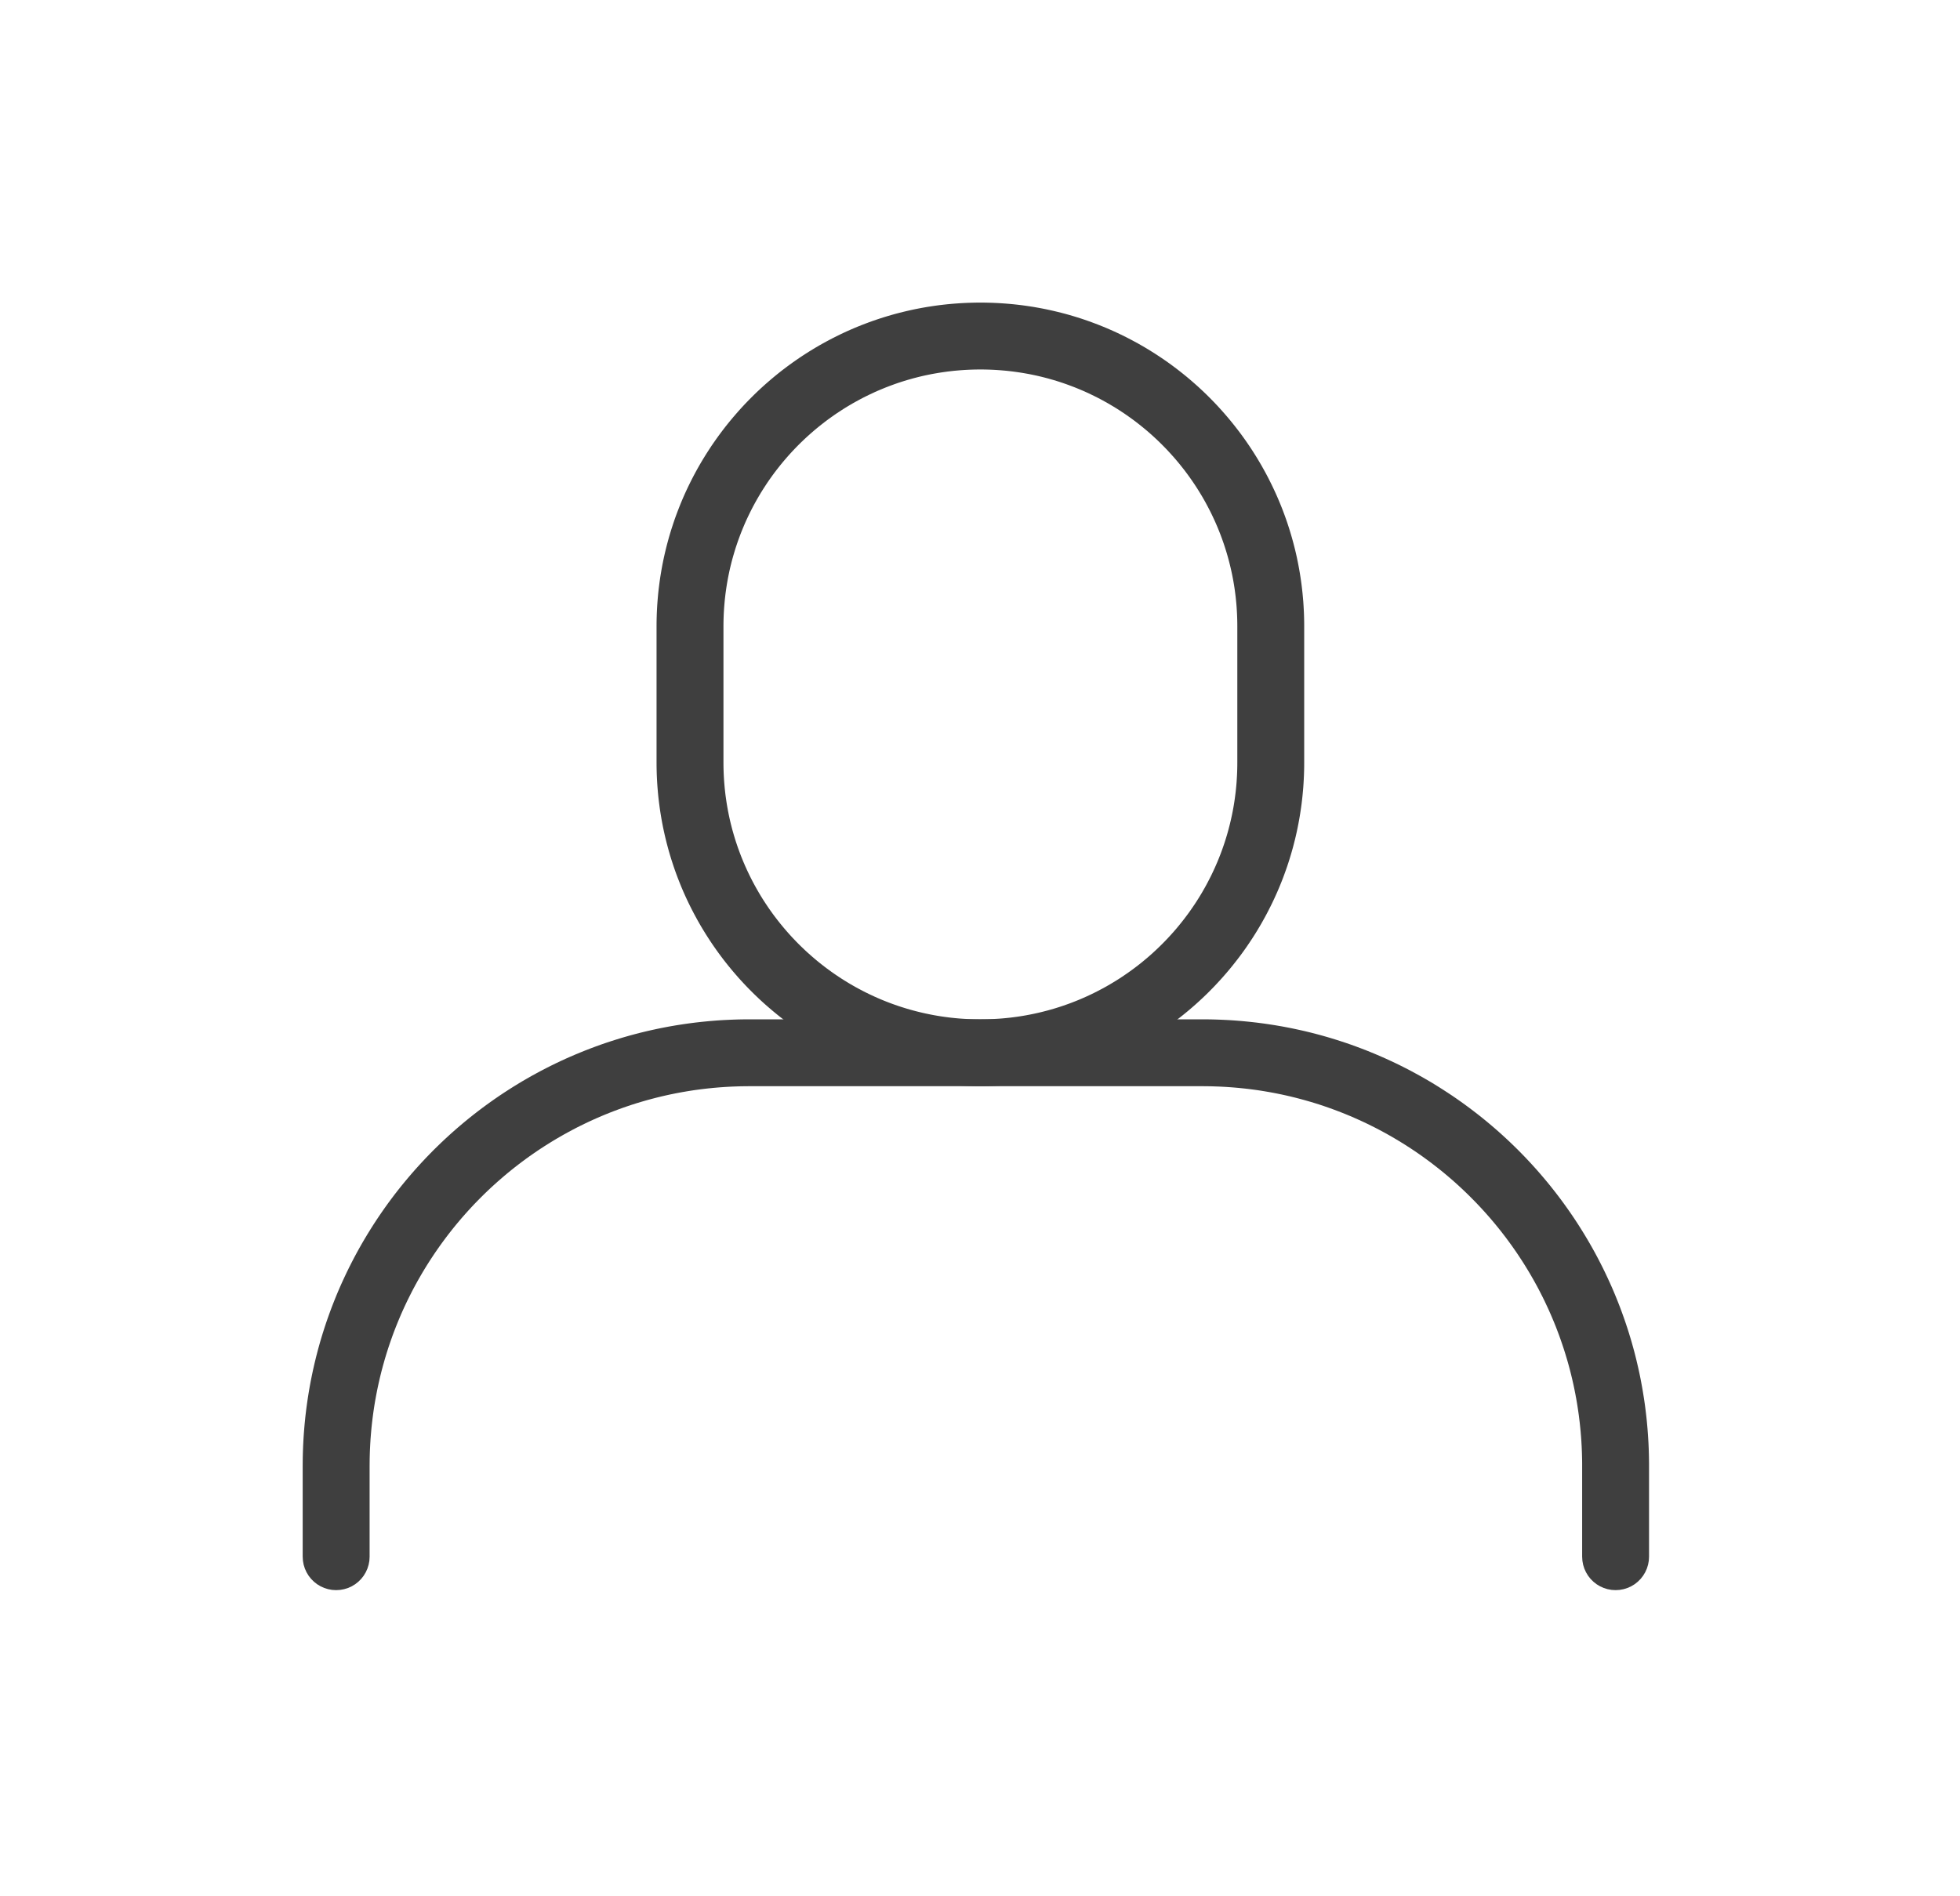 <?xml version="1.0" standalone="no"?><!DOCTYPE svg PUBLIC "-//W3C//DTD SVG 1.1//EN" "http://www.w3.org/Graphics/SVG/1.1/DTD/svg11.dtd"><svg width="100%" height="100%" viewBox="0 0 93 90" version="1.1" xmlns="http://www.w3.org/2000/svg" xmlns:xlink="http://www.w3.org/1999/xlink" xml:space="preserve" style="fill-rule:evenodd;clip-rule:evenodd;stroke-linejoin:round;stroke-miterlimit:1.414;"><path d="M15.949,75.47l-0.191,-0.011l-0.189,-0.035l-0.183,-0.057l-0.174,-0.078l-0.164,-0.099l-0.151,-0.119l-0.136,-0.135l-0.118,-0.151l-0.099,-0.164l-0.079,-0.175l-0.057,-0.183l-0.034,-0.188l-0.012,-0.192l0,-4.31l0.001,-0.134l0.001,-0.137l0.002,-0.137l0.003,-0.136l0.004,-0.136l0.005,-0.136l0.005,-0.136l0.007,-0.135l0.007,-0.135l0.008,-0.135l0.009,-0.135l0.01,-0.135l0.011,-0.134l0.011,-0.134l0.012,-0.134l0.014,-0.134l0.013,-0.133l0.015,-0.134l0.016,-0.132l0.016,-0.133l0.018,-0.133l0.018,-0.132l0.019,-0.132l0.019,-0.132l0.021,-0.131l0.021,-0.131l0.022,-0.131l0.023,-0.131l0.024,-0.13l0.024,-0.13l0.026,-0.13l0.026,-0.13l0.027,-0.129l0.027,-0.129l0.029,-0.129l0.029,-0.128l0.03,-0.128l0.031,-0.128l0.031,-0.127l0.033,-0.128l0.033,-0.127l0.033,-0.126l0.035,-0.126l0.035,-0.126l0.036,-0.126l0.038,-0.128l0.075,-0.247l0.079,-0.248l0.082,-0.248l0.085,-0.245l0.088,-0.245l0.09,-0.242l0.094,-0.242l0.096,-0.24l0.099,-0.239l0.102,-0.237l0.105,-0.235l0.108,-0.234l0.11,-0.233l0.113,-0.231l0.116,-0.229l0.118,-0.228l0.121,-0.226l0.124,-0.225l0.126,-0.222l0.129,-0.221l0.132,-0.22l0.134,-0.217l0.136,-0.216l0.139,-0.214l0.142,-0.213l0.144,-0.21l0.146,-0.209l0.149,-0.207l0.152,-0.205l0.153,-0.203l0.157,-0.201l0.158,-0.199l0.161,-0.197l0.163,-0.195l0.165,-0.193l0.168,-0.192l0.17,-0.189l0.172,-0.187l0.174,-0.185l0.177,-0.183l0.178,-0.181l0.181,-0.178l0.183,-0.177l0.185,-0.174l0.187,-0.172l0.189,-0.17l0.191,-0.167l0.194,-0.166l0.195,-0.163l0.197,-0.161l0.199,-0.158l0.201,-0.156l0.203,-0.154l0.205,-0.151l0.207,-0.149l0.209,-0.147l0.21,-0.144l0.212,-0.141l0.215,-0.139l0.215,-0.137l0.218,-0.134l0.219,-0.132l0.221,-0.128l0.223,-0.127l0.225,-0.123l0.226,-0.122l0.228,-0.118l0.229,-0.116l0.231,-0.113l0.232,-0.11l0.234,-0.108l0.236,-0.104l0.237,-0.102l0.239,-0.099l0.24,-0.097l0.241,-0.093l0.243,-0.091l0.244,-0.088l0.246,-0.085l0.247,-0.081l0.249,-0.079l0.247,-0.076l0.128,-0.037l0.125,-0.036l0.126,-0.036l0.127,-0.034l0.126,-0.034l0.127,-0.033l0.127,-0.033l0.128,-0.031l0.127,-0.031l0.129,-0.03l0.128,-0.029l0.129,-0.028l0.129,-0.028l0.129,-0.027l0.13,-0.026l0.129,-0.025l0.131,-0.025l0.13,-0.024l0.13,-0.022l0.131,-0.023l0.132,-0.021l0.131,-0.02l0.132,-0.02l0.132,-0.019l0.132,-0.018l0.132,-0.017l0.133,-0.017l0.133,-0.015l0.133,-0.015l0.134,-0.014l0.134,-0.013l0.133,-0.013l0.135,-0.011l0.134,-0.011l0.135,-0.01l0.134,-0.009l0.135,-0.008l0.136,-0.007l0.135,-0.006l0.136,-0.006l0.136,-0.005l0.136,-0.004l0.136,-0.003l0.137,-0.002l0.136,-0.001l0.135,-0.001l21.494,0l0.134,0.001l0.137,0.001l0.136,0.002l0.136,0.003l0.137,0.004l0.135,0.005l0.136,0.006l0.136,0.006l0.135,0.007l0.135,0.008l0.135,0.009l0.134,0.01l0.135,0.011l0.134,0.011l0.134,0.013l0.133,0.013l0.134,0.014l0.133,0.015l0.133,0.015l0.133,0.017l0.132,0.017l0.132,0.018l0.132,0.019l0.132,0.02l0.132,0.02l0.131,0.021l0.131,0.023l0.13,0.022l0.131,0.024l0.13,0.025l0.13,0.025l0.129,0.026l0.13,0.027l0.128,0.028l0.129,0.028l0.129,0.029l0.128,0.03l0.128,0.031l0.127,0.031l0.127,0.033l0.127,0.033l0.127,0.034l0.126,0.034l0.126,0.036l0.126,0.036l0.127,0.037l0.248,0.076l0.248,0.079l0.247,0.081l0.246,0.085l0.244,0.088l0.243,0.091l0.242,0.093l0.24,0.097l0.238,0.099l0.237,0.102l0.236,0.104l0.234,0.108l0.233,0.11l0.231,0.113l0.229,0.116l0.228,0.118l0.226,0.122l0.224,0.123l0.223,0.127l0.221,0.128l0.22,0.132l0.217,0.134l0.216,0.137l0.214,0.139l0.213,0.141l0.21,0.144l0.209,0.147l0.207,0.149l0.204,0.151l0.203,0.154l0.202,0.156l0.199,0.158l0.197,0.161l0.195,0.163l0.193,0.165l0.192,0.168l0.189,0.17l0.187,0.172l0.185,0.174l0.183,0.177l0.181,0.178l0.178,0.181l0.177,0.183l0.174,0.185l0.172,0.187l0.17,0.189l0.168,0.192l0.165,0.193l0.163,0.195l0.161,0.197l0.158,0.199l0.156,0.201l0.154,0.203l0.151,0.205l0.149,0.207l0.147,0.209l0.144,0.21l0.142,0.213l0.139,0.214l0.136,0.216l0.134,0.217l0.132,0.22l0.129,0.221l0.126,0.222l0.124,0.225l0.121,0.226l0.118,0.228l0.116,0.229l0.113,0.231l0.11,0.233l0.108,0.234l0.105,0.235l0.102,0.237l0.099,0.239l0.096,0.24l0.094,0.242l0.09,0.242l0.088,0.245l0.085,0.245l0.082,0.247l0.079,0.249l0.075,0.247l0.038,0.128l0.036,0.126l0.035,0.126l0.035,0.126l0.034,0.126l0.033,0.127l0.032,0.128l0.032,0.127l0.03,0.128l0.03,0.128l0.03,0.128l0.028,0.129l0.028,0.129l0.027,0.129l0.026,0.13l0.025,0.13l0.024,0.13l0.024,0.13l0.023,0.131l0.022,0.131l0.021,0.131l0.021,0.131l0.02,0.132l0.019,0.132l0.018,0.132l0.017,0.133l0.016,0.133l0.016,0.133l0.015,0.133l0.014,0.133l0.013,0.134l0.012,0.134l0.012,0.134l0.01,0.134l0.01,0.135l0.009,0.135l0.008,0.135l0.008,0.135l0.006,0.135l0.006,0.136l0.004,0.136l0.004,0.136l0.003,0.136l0.002,0.137l0.002,0.137l0,0.134l0,4.31l-0.011,0.192l-0.035,0.188l-0.057,0.183l-0.079,0.175l-0.099,0.164l-0.118,0.151l-0.135,0.135l-0.151,0.119l-0.164,0.099l-0.175,0.078l-0.183,0.057l-0.189,0.035l-0.191,0.011l-0.191,-0.011l-0.189,-0.035l-0.183,-0.057l-0.174,-0.078l-0.164,-0.099l-0.151,-0.119l-0.136,-0.135l-0.118,-0.151l-0.099,-0.164l-0.079,-0.175l-0.057,-0.183l-0.034,-0.188l-0.012,-0.192l0,-4.305l0,-0.119l-0.001,-0.117l-0.002,-0.116l-0.003,-0.116l-0.003,-0.116l-0.004,-0.116l-0.005,-0.116l-0.005,-0.115l-0.007,-0.116l-0.006,-0.115l-0.008,-0.114l-0.008,-0.115l-0.01,-0.114l-0.009,-0.114l-0.011,-0.114l-0.011,-0.114l-0.012,-0.114l-0.012,-0.113l-0.014,-0.113l-0.014,-0.113l-0.014,-0.113l-0.016,-0.112l-0.016,-0.112l-0.017,-0.112l-0.017,-0.112l-0.018,-0.111l-0.019,-0.112l-0.019,-0.111l-0.021,-0.11l-0.02,-0.111l-0.022,-0.11l-0.022,-0.11l-0.023,-0.11l-0.023,-0.11l-0.025,-0.109l-0.024,-0.109l-0.026,-0.109l-0.026,-0.108l-0.027,-0.109l-0.027,-0.108l-0.028,-0.108l-0.029,-0.107l-0.029,-0.107l-0.03,-0.107l-0.031,-0.107l-0.031,-0.104l-0.065,-0.214l-0.067,-0.211l-0.07,-0.21l-0.072,-0.209l-0.074,-0.207l-0.077,-0.206l-0.079,-0.206l-0.082,-0.203l-0.085,-0.203l-0.086,-0.201l-0.089,-0.201l-0.092,-0.198l-0.093,-0.198l-0.096,-0.196l-0.099,-0.195l-0.1,-0.194l-0.103,-0.192l-0.105,-0.191l-0.108,-0.189l-0.109,-0.188l-0.112,-0.186l-0.114,-0.186l-0.116,-0.183l-0.119,-0.182l-0.12,-0.181l-0.123,-0.179l-0.124,-0.177l-0.127,-0.176l-0.129,-0.175l-0.13,-0.172l-0.133,-0.171l-0.135,-0.17l-0.137,-0.168l-0.139,-0.166l-0.14,-0.164l-0.143,-0.163l-0.145,-0.161l-0.146,-0.159l-0.149,-0.158l-0.15,-0.155l-0.152,-0.154l-0.154,-0.152l-0.155,-0.15l-0.158,-0.149l-0.159,-0.146l-0.161,-0.145l-0.163,-0.142l-0.164,-0.141l-0.166,-0.139l-0.168,-0.137l-0.17,-0.134l-0.171,-0.133l-0.172,-0.131l-0.175,-0.129l-0.176,-0.127l-0.177,-0.124l-0.179,-0.123l-0.181,-0.12l-0.182,-0.118l-0.183,-0.116l-0.186,-0.114l-0.186,-0.112l-0.188,-0.11l-0.189,-0.107l-0.191,-0.105l-0.192,-0.103l-0.194,-0.101l-0.195,-0.098l-0.196,-0.096l-0.198,-0.094l-0.199,-0.091l-0.2,-0.089l-0.201,-0.087l-0.203,-0.084l-0.204,-0.082l-0.205,-0.079l-0.206,-0.077l-0.208,-0.075l-0.208,-0.072l-0.21,-0.07l-0.211,-0.067l-0.214,-0.065l-0.104,-0.03l-0.107,-0.031l-0.107,-0.03l-0.107,-0.029l-0.108,-0.029l-0.108,-0.028l-0.108,-0.028l-0.108,-0.026l-0.109,-0.027l-0.108,-0.025l-0.109,-0.025l-0.11,-0.024l-0.109,-0.024l-0.11,-0.022l-0.11,-0.023l-0.11,-0.021l-0.111,-0.021l-0.111,-0.02l-0.111,-0.019l-0.111,-0.019l-0.111,-0.018l-0.112,-0.018l-0.112,-0.017l-0.112,-0.016l-0.113,-0.015l-0.113,-0.015l-0.112,-0.014l-0.113,-0.013l-0.114,-0.013l-0.113,-0.011l-0.114,-0.012l-0.114,-0.01l-0.114,-0.01l-0.115,-0.009l-0.114,-0.008l-0.115,-0.008l-0.115,-0.007l-0.115,-0.006l-0.116,-0.006l-0.115,-0.004l-0.116,-0.004l-0.116,-0.004l-0.116,-0.002l-0.116,-0.002l-0.117,-0.001l-0.119,-0.001l-21.484,0l-0.12,0.001l-0.116,0.001l-0.117,0.002l-0.116,0.002l-0.116,0.004l-0.116,0.004l-0.115,0.004l-0.116,0.006l-0.115,0.006l-0.115,0.007l-0.115,0.008l-0.114,0.008l-0.115,0.009l-0.114,0.01l-0.114,0.01l-0.114,0.012l-0.113,0.011l-0.113,0.013l-0.113,0.013l-0.113,0.014l-0.113,0.015l-0.112,0.015l-0.113,0.016l-0.112,0.017l-0.111,0.018l-0.112,0.018l-0.111,0.019l-0.111,0.019l-0.111,0.02l-0.11,0.021l-0.111,0.021l-0.11,0.023l-0.11,0.022l-0.109,0.024l-0.109,0.024l-0.109,0.025l-0.109,0.025l-0.109,0.027l-0.108,0.026l-0.108,0.028l-0.108,0.028l-0.107,0.029l-0.108,0.029l-0.107,0.03l-0.106,0.031l-0.104,0.03l-0.215,0.065l-0.211,0.067l-0.209,0.07l-0.209,0.072l-0.208,0.075l-0.206,0.077l-0.205,0.079l-0.204,0.082l-0.202,0.084l-0.202,0.087l-0.2,0.089l-0.199,0.091l-0.197,0.094l-0.197,0.096l-0.195,0.098l-0.193,0.101l-0.192,0.103l-0.191,0.105l-0.189,0.107l-0.188,0.11l-0.187,0.112l-0.185,0.114l-0.184,0.116l-0.182,0.118l-0.18,0.12l-0.179,0.123l-0.178,0.124l-0.176,0.127l-0.174,0.129l-0.173,0.131l-0.171,0.133l-0.169,0.134l-0.168,0.137l-0.166,0.139l-0.164,0.141l-0.163,0.142l-0.161,0.145l-0.159,0.146l-0.158,0.149l-0.156,0.15l-0.153,0.152l-0.152,0.154l-0.151,0.155l-0.148,0.158l-0.146,0.159l-0.145,0.161l-0.143,0.163l-0.14,0.164l-0.139,0.166l-0.137,0.168l-0.135,0.17l-0.133,0.171l-0.13,0.172l-0.129,0.175l-0.127,0.176l-0.124,0.177l-0.123,0.179l-0.12,0.181l-0.119,0.182l-0.116,0.183l-0.114,0.185l-0.112,0.187l-0.109,0.188l-0.108,0.189l-0.105,0.191l-0.103,0.192l-0.1,0.194l-0.098,0.195l-0.097,0.196l-0.093,0.197l-0.092,0.199l-0.089,0.2l-0.086,0.202l-0.084,0.202l-0.082,0.204l-0.08,0.206l-0.077,0.206l-0.074,0.207l-0.072,0.209l-0.07,0.21l-0.067,0.211l-0.065,0.214l-0.031,0.104l-0.03,0.107l-0.03,0.107l-0.03,0.107l-0.028,0.107l-0.029,0.108l-0.027,0.108l-0.027,0.109l-0.026,0.108l-0.025,0.109l-0.025,0.109l-0.024,0.109l-0.024,0.11l-0.023,0.11l-0.022,0.11l-0.021,0.11l-0.021,0.111l-0.02,0.11l-0.02,0.111l-0.019,0.112l-0.018,0.111l-0.017,0.112l-0.017,0.112l-0.016,0.112l-0.015,0.112l-0.015,0.113l-0.014,0.113l-0.013,0.113l-0.013,0.113l-0.012,0.114l-0.011,0.114l-0.01,0.114l-0.01,0.114l-0.009,0.114l-0.009,0.115l-0.007,0.115l-0.007,0.114l-0.006,0.116l-0.006,0.115l-0.005,0.116l-0.004,0.115l-0.003,0.117l-0.003,0.116l-0.001,0.116l-0.001,0.117l-0.001,0.119l0,4.305l-0.011,0.192l-0.035,0.188l-0.057,0.183l-0.079,0.175l-0.099,0.164l-0.118,0.151l-0.135,0.135l-0.151,0.119l-0.164,0.099l-0.175,0.078l-0.183,0.057l-0.189,0.035l-0.191,0.011Z" style="fill:#3f3f3f;"/><path d="M46.518,51.553l-0.198,-0.001l-0.197,-0.004l-0.198,-0.006l-0.196,-0.009l-0.196,-0.011l-0.195,-0.014l-0.195,-0.016l-0.194,-0.018l-0.193,-0.021l-0.193,-0.023l-0.191,-0.026l-0.192,-0.028l-0.19,-0.03l-0.19,-0.033l-0.188,-0.035l-0.189,-0.037l-0.187,-0.039l-0.186,-0.042l-0.186,-0.044l-0.184,-0.047l-0.184,-0.048l-0.183,-0.051l-0.182,-0.053l-0.181,-0.055l-0.18,-0.057l-0.179,-0.059l-0.178,-0.062l-0.178,-0.064l-0.176,-0.065l-0.175,-0.068l-0.174,-0.07l-0.173,-0.072l-0.172,-0.074l-0.171,-0.076l-0.169,-0.078l-0.169,-0.08l-0.167,-0.082l-0.166,-0.083l-0.166,-0.086l-0.164,-0.088l-0.162,-0.09l-0.162,-0.091l-0.16,-0.094l-0.159,-0.095l-0.158,-0.097l-0.156,-0.099l-0.156,-0.101l-0.153,-0.103l-0.153,-0.104l-0.151,-0.106l-0.15,-0.108l-0.149,-0.11l-0.147,-0.111l-0.146,-0.113l-0.144,-0.115l-0.143,-0.117l-0.141,-0.118l-0.14,-0.12l-0.139,-0.121l-0.137,-0.123l-0.136,-0.125l-0.134,-0.127l-0.132,-0.127l-0.131,-0.13l-0.13,-0.131l-0.128,-0.132l-0.126,-0.135l-0.125,-0.135l-0.123,-0.137l-0.121,-0.139l-0.12,-0.14l-0.118,-0.141l-0.117,-0.143l-0.115,-0.145l-0.113,-0.145l-0.111,-0.147l-0.11,-0.149l-0.108,-0.15l-0.106,-0.151l-0.105,-0.153l-0.102,-0.154l-0.101,-0.155l-0.099,-0.156l-0.097,-0.158l-0.096,-0.159l-0.093,-0.16l-0.092,-0.162l-0.089,-0.163l-0.088,-0.164l-0.086,-0.165l-0.084,-0.166l-0.082,-0.167l-0.08,-0.169l-0.078,-0.17l-0.076,-0.17l-0.074,-0.172l-0.072,-0.173l-0.069,-0.174l-0.068,-0.175l-0.066,-0.177l-0.064,-0.177l-0.061,-0.178l-0.059,-0.179l-0.058,-0.18l-0.055,-0.181l-0.053,-0.182l-0.05,-0.183l-0.049,-0.184l-0.046,-0.185l-0.044,-0.185l-0.042,-0.187l-0.04,-0.187l-0.037,-0.188l-0.035,-0.189l-0.032,-0.189l-0.031,-0.191l-0.028,-0.191l-0.025,-0.192l-0.024,-0.192l-0.021,-0.194l-0.018,-0.194l-0.016,-0.194l-0.014,-0.196l-0.011,-0.195l-0.009,-0.197l-0.006,-0.197l-0.004,-0.198l-0.001,-0.193l0,-6.471l0.001,-0.193l0.004,-0.198l0.006,-0.197l0.009,-0.196l0.011,-0.196l0.014,-0.195l0.016,-0.195l0.018,-0.194l0.021,-0.193l0.024,-0.193l0.025,-0.192l0.028,-0.191l0.031,-0.19l0.032,-0.19l0.035,-0.189l0.037,-0.188l0.04,-0.187l0.042,-0.186l0.044,-0.186l0.046,-0.185l0.049,-0.183l0.05,-0.183l0.053,-0.182l0.055,-0.181l0.058,-0.18l0.059,-0.179l0.061,-0.179l0.064,-0.177l0.066,-0.176l0.068,-0.175l0.069,-0.174l0.072,-0.173l0.074,-0.172l0.076,-0.171l0.078,-0.169l0.08,-0.169l0.082,-0.167l0.084,-0.167l0.086,-0.165l0.088,-0.164l0.089,-0.162l0.092,-0.162l0.093,-0.16l0.096,-0.159l0.097,-0.158l0.099,-0.156l0.101,-0.156l0.102,-0.154l0.105,-0.152l0.106,-0.151l0.108,-0.15l0.11,-0.149l0.111,-0.147l0.113,-0.146l0.115,-0.144l0.117,-0.143l0.118,-0.141l0.12,-0.14l0.121,-0.139l0.123,-0.137l0.125,-0.136l0.126,-0.134l0.128,-0.132l0.13,-0.131l0.131,-0.13l0.132,-0.128l0.134,-0.126l0.136,-0.125l0.137,-0.123l0.139,-0.121l0.14,-0.12l0.141,-0.118l0.143,-0.117l0.144,-0.115l0.146,-0.113l0.147,-0.111l0.149,-0.11l0.15,-0.108l0.151,-0.106l0.153,-0.105l0.153,-0.102l0.156,-0.101l0.156,-0.099l0.158,-0.097l0.159,-0.096l0.16,-0.093l0.162,-0.092l0.162,-0.089l0.164,-0.088l0.165,-0.086l0.167,-0.084l0.167,-0.082l0.169,-0.08l0.169,-0.078l0.171,-0.076l0.172,-0.074l0.173,-0.072l0.174,-0.07l0.175,-0.067l0.176,-0.066l0.178,-0.064l0.178,-0.061l0.179,-0.06l0.18,-0.057l0.181,-0.055l0.182,-0.053l0.183,-0.051l0.184,-0.048l0.184,-0.046l0.186,-0.044l0.186,-0.042l0.187,-0.04l0.188,-0.037l0.189,-0.035l0.19,-0.033l0.19,-0.03l0.191,-0.028l0.192,-0.026l0.193,-0.023l0.193,-0.021l0.194,-0.018l0.195,-0.016l0.195,-0.014l0.196,-0.011l0.196,-0.009l0.198,-0.006l0.197,-0.004l0.198,-0.001l0.198,0.001l0.198,0.004l0.197,0.006l0.197,0.009l0.195,0.011l0.196,0.014l0.194,0.016l0.194,0.018l0.194,0.021l0.192,0.023l0.192,0.026l0.191,0.028l0.191,0.03l0.189,0.033l0.189,0.035l0.188,0.037l0.187,0.04l0.187,0.042l0.185,0.044l0.185,0.046l0.184,0.048l0.183,0.051l0.182,0.053l0.181,0.055l0.18,0.057l0.179,0.06l0.178,0.061l0.177,0.064l0.176,0.066l0.175,0.067l0.174,0.07l0.173,0.072l0.172,0.074l0.171,0.076l0.17,0.078l0.168,0.08l0.168,0.082l0.166,0.084l0.165,0.086l0.164,0.088l0.163,0.089l0.161,0.092l0.161,0.093l0.159,0.096l0.157,0.097l0.157,0.099l0.155,0.101l0.154,0.102l0.153,0.105l0.151,0.106l0.15,0.108l0.148,0.11l0.147,0.111l0.146,0.113l0.144,0.115l0.143,0.116l0.142,0.119l0.14,0.12l0.138,0.121l0.138,0.123l0.135,0.125l0.134,0.126l0.133,0.128l0.131,0.13l0.129,0.131l0.128,0.132l0.127,0.134l0.124,0.136l0.123,0.137l0.122,0.139l0.12,0.14l0.118,0.141l0.116,0.143l0.115,0.144l0.113,0.146l0.112,0.147l0.11,0.149l0.108,0.15l0.106,0.151l0.104,0.152l0.103,0.154l0.101,0.156l0.099,0.156l0.097,0.158l0.095,0.159l0.094,0.16l0.091,0.162l0.09,0.162l0.088,0.164l0.085,0.165l0.084,0.167l0.082,0.167l0.08,0.169l0.078,0.169l0.076,0.171l0.074,0.172l0.072,0.173l0.07,0.174l0.068,0.175l0.065,0.176l0.064,0.177l0.062,0.179l0.059,0.179l0.057,0.18l0.055,0.181l0.053,0.182l0.051,0.183l0.048,0.183l0.047,0.185l0.044,0.186l0.042,0.186l0.039,0.187l0.037,0.188l0.035,0.189l0.033,0.19l0.03,0.19l0.028,0.191l0.026,0.192l0.023,0.193l0.021,0.193l0.018,0.194l0.017,0.195l0.013,0.195l0.011,0.196l0.009,0.196l0.006,0.197l0.004,0.198l0.001,0.193l0,6.471l-0.001,0.193l-0.004,0.198l-0.006,0.197l-0.009,0.197l-0.011,0.195l-0.013,0.196l-0.017,0.194l-0.018,0.194l-0.021,0.194l-0.023,0.192l-0.026,0.192l-0.028,0.191l-0.03,0.191l-0.033,0.189l-0.035,0.189l-0.037,0.188l-0.039,0.187l-0.042,0.187l-0.044,0.185l-0.047,0.185l-0.048,0.184l-0.051,0.183l-0.053,0.182l-0.055,0.181l-0.057,0.18l-0.059,0.179l-0.062,0.178l-0.064,0.177l-0.065,0.177l-0.068,0.175l-0.07,0.174l-0.072,0.173l-0.074,0.172l-0.076,0.17l-0.078,0.17l-0.08,0.169l-0.082,0.167l-0.084,0.166l-0.085,0.165l-0.088,0.164l-0.09,0.163l-0.091,0.162l-0.094,0.16l-0.095,0.159l-0.097,0.158l-0.099,0.156l-0.101,0.155l-0.103,0.154l-0.104,0.153l-0.106,0.151l-0.108,0.15l-0.11,0.149l-0.112,0.147l-0.113,0.145l-0.115,0.145l-0.116,0.143l-0.118,0.141l-0.12,0.14l-0.122,0.139l-0.123,0.137l-0.125,0.135l-0.126,0.135l-0.128,0.132l-0.129,0.131l-0.131,0.13l-0.133,0.128l-0.134,0.126l-0.136,0.125l-0.137,0.123l-0.138,0.121l-0.14,0.12l-0.142,0.118l-0.143,0.117l-0.144,0.114l-0.146,0.114l-0.147,0.111l-0.148,0.11l-0.15,0.108l-0.151,0.106l-0.153,0.104l-0.154,0.103l-0.155,0.101l-0.157,0.099l-0.157,0.097l-0.159,0.095l-0.161,0.094l-0.161,0.091l-0.163,0.09l-0.164,0.088l-0.165,0.086l-0.166,0.083l-0.168,0.082l-0.168,0.08l-0.17,0.078l-0.171,0.076l-0.172,0.074l-0.173,0.072l-0.174,0.07l-0.175,0.068l-0.176,0.065l-0.177,0.064l-0.178,0.062l-0.179,0.059l-0.18,0.057l-0.181,0.055l-0.182,0.053l-0.183,0.051l-0.184,0.048l-0.185,0.047l-0.185,0.044l-0.187,0.042l-0.187,0.039l-0.188,0.037l-0.189,0.035l-0.189,0.033l-0.191,0.03l-0.191,0.028l-0.192,0.026l-0.192,0.023l-0.194,0.021l-0.194,0.018l-0.194,0.016l-0.196,0.014l-0.195,0.011l-0.197,0.009l-0.197,0.006l-0.198,0.004l-0.198,0.001ZM46.518,48.379l0.158,-0.001l0.158,-0.003l0.157,-0.005l0.156,-0.007l0.156,-0.009l0.155,-0.01l0.155,-0.013l0.154,-0.015l0.153,-0.016l0.153,-0.019l0.152,-0.02l0.152,-0.022l0.151,-0.024l0.15,-0.026l0.15,-0.028l0.149,-0.03l0.148,-0.031l0.148,-0.033l0.147,-0.035l0.146,-0.037l0.146,-0.038l0.144,-0.04l0.145,-0.042l0.143,-0.044l0.143,-0.045l0.141,-0.047l0.141,-0.049l0.141,-0.05l0.139,-0.052l0.139,-0.054l0.138,-0.055l0.137,-0.057l0.136,-0.059l0.135,-0.06l0.135,-0.062l0.134,-0.063l0.132,-0.065l0.132,-0.067l0.131,-0.068l0.13,-0.069l0.129,-0.071l0.128,-0.073l0.127,-0.074l0.126,-0.076l0.126,-0.077l0.124,-0.078l0.123,-0.08l0.122,-0.082l0.121,-0.083l0.12,-0.084l0.119,-0.086l0.118,-0.087l0.117,-0.088l0.116,-0.09l0.115,-0.091l0.113,-0.093l0.112,-0.094l0.112,-0.095l0.11,-0.097l0.109,-0.097l0.107,-0.099l0.107,-0.101l0.105,-0.101l0.104,-0.103l0.103,-0.104l0.102,-0.106l0.1,-0.106l0.099,-0.108l0.098,-0.109l0.097,-0.11l0.095,-0.111l0.094,-0.113l0.092,-0.113l0.092,-0.115l0.09,-0.116l0.088,-0.117l0.087,-0.117l0.086,-0.119l0.084,-0.121l0.083,-0.121l0.082,-0.122l0.08,-0.123l0.078,-0.124l0.077,-0.125l0.076,-0.126l0.074,-0.128l0.073,-0.128l0.071,-0.129l0.069,-0.13l0.068,-0.131l0.067,-0.131l0.065,-0.133l0.063,-0.134l0.062,-0.134l0.06,-0.136l0.059,-0.136l0.057,-0.137l0.055,-0.138l0.054,-0.138l0.052,-0.14l0.05,-0.14l0.049,-0.141l0.047,-0.142l0.045,-0.143l0.044,-0.143l0.042,-0.144l0.04,-0.145l0.038,-0.146l0.037,-0.146l0.035,-0.147l0.033,-0.148l0.032,-0.148l0.029,-0.149l0.028,-0.15l0.026,-0.15l0.024,-0.151l0.022,-0.152l0.02,-0.152l0.019,-0.153l0.016,-0.153l0.015,-0.154l0.013,-0.155l0.01,-0.155l0.009,-0.156l0.007,-0.156l0.005,-0.157l0.003,-0.158l0.001,-0.163l0,-6.451l-0.001,-0.163l-0.003,-0.157l-0.005,-0.157l-0.007,-0.157l-0.009,-0.155l-0.01,-0.155l-0.013,-0.155l-0.015,-0.154l-0.016,-0.154l-0.019,-0.152l-0.02,-0.153l-0.022,-0.151l-0.024,-0.151l-0.026,-0.151l-0.028,-0.149l-0.029,-0.149l-0.032,-0.149l-0.033,-0.147l-0.035,-0.147l-0.037,-0.147l-0.038,-0.145l-0.04,-0.145l-0.042,-0.144l-0.044,-0.143l-0.045,-0.143l-0.047,-0.142l-0.049,-0.141l-0.05,-0.14l-0.052,-0.14l-0.054,-0.139l-0.055,-0.137l-0.057,-0.137l-0.059,-0.137l-0.06,-0.135l-0.062,-0.134l-0.063,-0.134l-0.065,-0.133l-0.067,-0.132l-0.068,-0.131l-0.069,-0.129l-0.071,-0.13l-0.073,-0.128l-0.074,-0.127l-0.076,-0.126l-0.077,-0.125l-0.078,-0.124l-0.08,-0.123l-0.082,-0.123l-0.083,-0.121l-0.084,-0.12l-0.086,-0.119l-0.087,-0.118l-0.088,-0.117l-0.09,-0.115l-0.092,-0.115l-0.092,-0.114l-0.094,-0.112l-0.095,-0.111l-0.097,-0.11l-0.098,-0.109l-0.099,-0.108l-0.1,-0.107l-0.102,-0.105l-0.103,-0.104l-0.104,-0.103l-0.105,-0.102l-0.107,-0.1l-0.107,-0.099l-0.109,-0.098l-0.11,-0.096l-0.112,-0.096l-0.112,-0.093l-0.114,-0.093l-0.114,-0.091l-0.116,-0.09l-0.117,-0.089l-0.118,-0.087l-0.119,-0.085l-0.12,-0.085l-0.121,-0.083l-0.122,-0.081l-0.123,-0.08l-0.124,-0.079l-0.126,-0.077l-0.126,-0.075l-0.127,-0.075l-0.128,-0.072l-0.129,-0.071l-0.13,-0.07l-0.131,-0.068l-0.132,-0.066l-0.133,-0.065l-0.133,-0.064l-0.135,-0.062l-0.135,-0.06l-0.136,-0.058l-0.137,-0.057l-0.138,-0.056l-0.139,-0.053l-0.139,-0.052l-0.141,-0.051l-0.141,-0.049l-0.141,-0.047l-0.143,-0.045l-0.143,-0.044l-0.145,-0.041l-0.144,-0.041l-0.146,-0.038l-0.146,-0.037l-0.147,-0.035l-0.148,-0.033l-0.148,-0.031l-0.149,-0.03l-0.15,-0.027l-0.15,-0.026l-0.151,-0.024l-0.152,-0.022l-0.152,-0.021l-0.153,-0.018l-0.153,-0.017l-0.154,-0.014l-0.155,-0.013l-0.155,-0.011l-0.156,-0.009l-0.156,-0.007l-0.157,-0.005l-0.158,-0.003l-0.158,-0.001l-0.158,0.001l-0.157,0.003l-0.157,0.005l-0.156,0.007l-0.156,0.009l-0.155,0.011l-0.155,0.013l-0.154,0.014l-0.154,0.017l-0.152,0.018l-0.153,0.021l-0.151,0.022l-0.151,0.024l-0.15,0.026l-0.15,0.027l-0.149,0.03l-0.149,0.031l-0.147,0.033l-0.147,0.035l-0.146,0.037l-0.146,0.038l-0.145,0.041l-0.144,0.041l-0.143,0.044l-0.143,0.045l-0.142,0.047l-0.141,0.049l-0.14,0.051l-0.14,0.052l-0.138,0.053l-0.138,0.056l-0.137,0.057l-0.137,0.058l-0.135,0.06l-0.134,0.062l-0.134,0.064l-0.133,0.065l-0.132,0.066l-0.13,0.068l-0.13,0.07l-0.129,0.071l-0.129,0.072l-0.127,0.075l-0.126,0.075l-0.125,0.077l-0.124,0.079l-0.123,0.08l-0.123,0.081l-0.121,0.083l-0.12,0.085l-0.119,0.085l-0.118,0.087l-0.117,0.089l-0.115,0.09l-0.115,0.091l-0.113,0.092l-0.113,0.094l-0.111,0.096l-0.11,0.096l-0.109,0.098l-0.108,0.099l-0.106,0.1l-0.106,0.102l-0.104,0.103l-0.103,0.104l-0.101,0.105l-0.101,0.107l-0.099,0.108l-0.098,0.109l-0.096,0.11l-0.095,0.111l-0.094,0.112l-0.093,0.114l-0.091,0.115l-0.09,0.115l-0.089,0.117l-0.087,0.118l-0.085,0.119l-0.085,0.12l-0.083,0.121l-0.081,0.123l-0.08,0.123l-0.079,0.124l-0.077,0.125l-0.075,0.126l-0.074,0.127l-0.073,0.128l-0.071,0.129l-0.07,0.13l-0.068,0.131l-0.066,0.132l-0.065,0.133l-0.064,0.134l-0.062,0.134l-0.06,0.135l-0.058,0.137l-0.057,0.137l-0.056,0.137l-0.053,0.139l-0.052,0.14l-0.051,0.14l-0.048,0.141l-0.048,0.142l-0.045,0.143l-0.043,0.143l-0.042,0.144l-0.041,0.145l-0.038,0.145l-0.037,0.147l-0.035,0.147l-0.033,0.147l-0.031,0.149l-0.03,0.149l-0.027,0.149l-0.026,0.151l-0.024,0.151l-0.022,0.151l-0.021,0.153l-0.018,0.152l-0.017,0.154l-0.014,0.154l-0.013,0.155l-0.011,0.155l-0.009,0.156l-0.007,0.156l-0.005,0.157l-0.003,0.157l-0.001,0.163l0,6.451l0.001,0.163l0.003,0.158l0.005,0.157l0.007,0.156l0.009,0.156l0.011,0.155l0.013,0.155l0.014,0.154l0.017,0.153l0.018,0.153l0.021,0.152l0.022,0.152l0.024,0.151l0.026,0.15l0.027,0.15l0.03,0.149l0.031,0.148l0.033,0.148l0.035,0.147l0.037,0.146l0.038,0.146l0.041,0.145l0.042,0.144l0.043,0.143l0.045,0.143l0.048,0.142l0.048,0.141l0.051,0.14l0.052,0.14l0.053,0.138l0.056,0.138l0.057,0.137l0.058,0.136l0.061,0.136l0.061,0.134l0.064,0.134l0.065,0.133l0.066,0.131l0.068,0.131l0.07,0.13l0.071,0.129l0.073,0.128l0.074,0.128l0.075,0.126l0.077,0.125l0.079,0.124l0.08,0.123l0.081,0.122l0.083,0.122l0.085,0.12l0.085,0.119l0.087,0.118l0.089,0.116l0.09,0.116l0.091,0.115l0.093,0.113l0.094,0.113l0.095,0.111l0.096,0.11l0.098,0.109l0.099,0.108l0.101,0.106l0.101,0.106l0.103,0.104l0.104,0.103l0.106,0.101l0.106,0.101l0.108,0.099l0.109,0.097l0.11,0.097l0.111,0.095l0.112,0.094l0.114,0.093l0.115,0.091l0.115,0.09l0.117,0.088l0.118,0.087l0.119,0.086l0.12,0.084l0.121,0.083l0.123,0.082l0.123,0.08l0.124,0.078l0.125,0.077l0.126,0.076l0.127,0.074l0.128,0.073l0.13,0.071l0.13,0.069l0.13,0.068l0.132,0.067l0.133,0.065l0.134,0.063l0.134,0.062l0.135,0.06l0.137,0.059l0.137,0.057l0.137,0.055l0.139,0.054l0.14,0.052l0.14,0.05l0.141,0.049l0.142,0.047l0.143,0.045l0.143,0.044l0.144,0.042l0.145,0.04l0.145,0.038l0.147,0.037l0.147,0.035l0.147,0.033l0.149,0.031l0.149,0.03l0.149,0.028l0.151,0.026l0.151,0.024l0.151,0.022l0.153,0.02l0.152,0.019l0.154,0.016l0.154,0.015l0.155,0.013l0.155,0.01l0.156,0.009l0.156,0.007l0.157,0.005l0.157,0.003l0.158,0.001Z" style="fill:#3f3f3f;"/></svg>